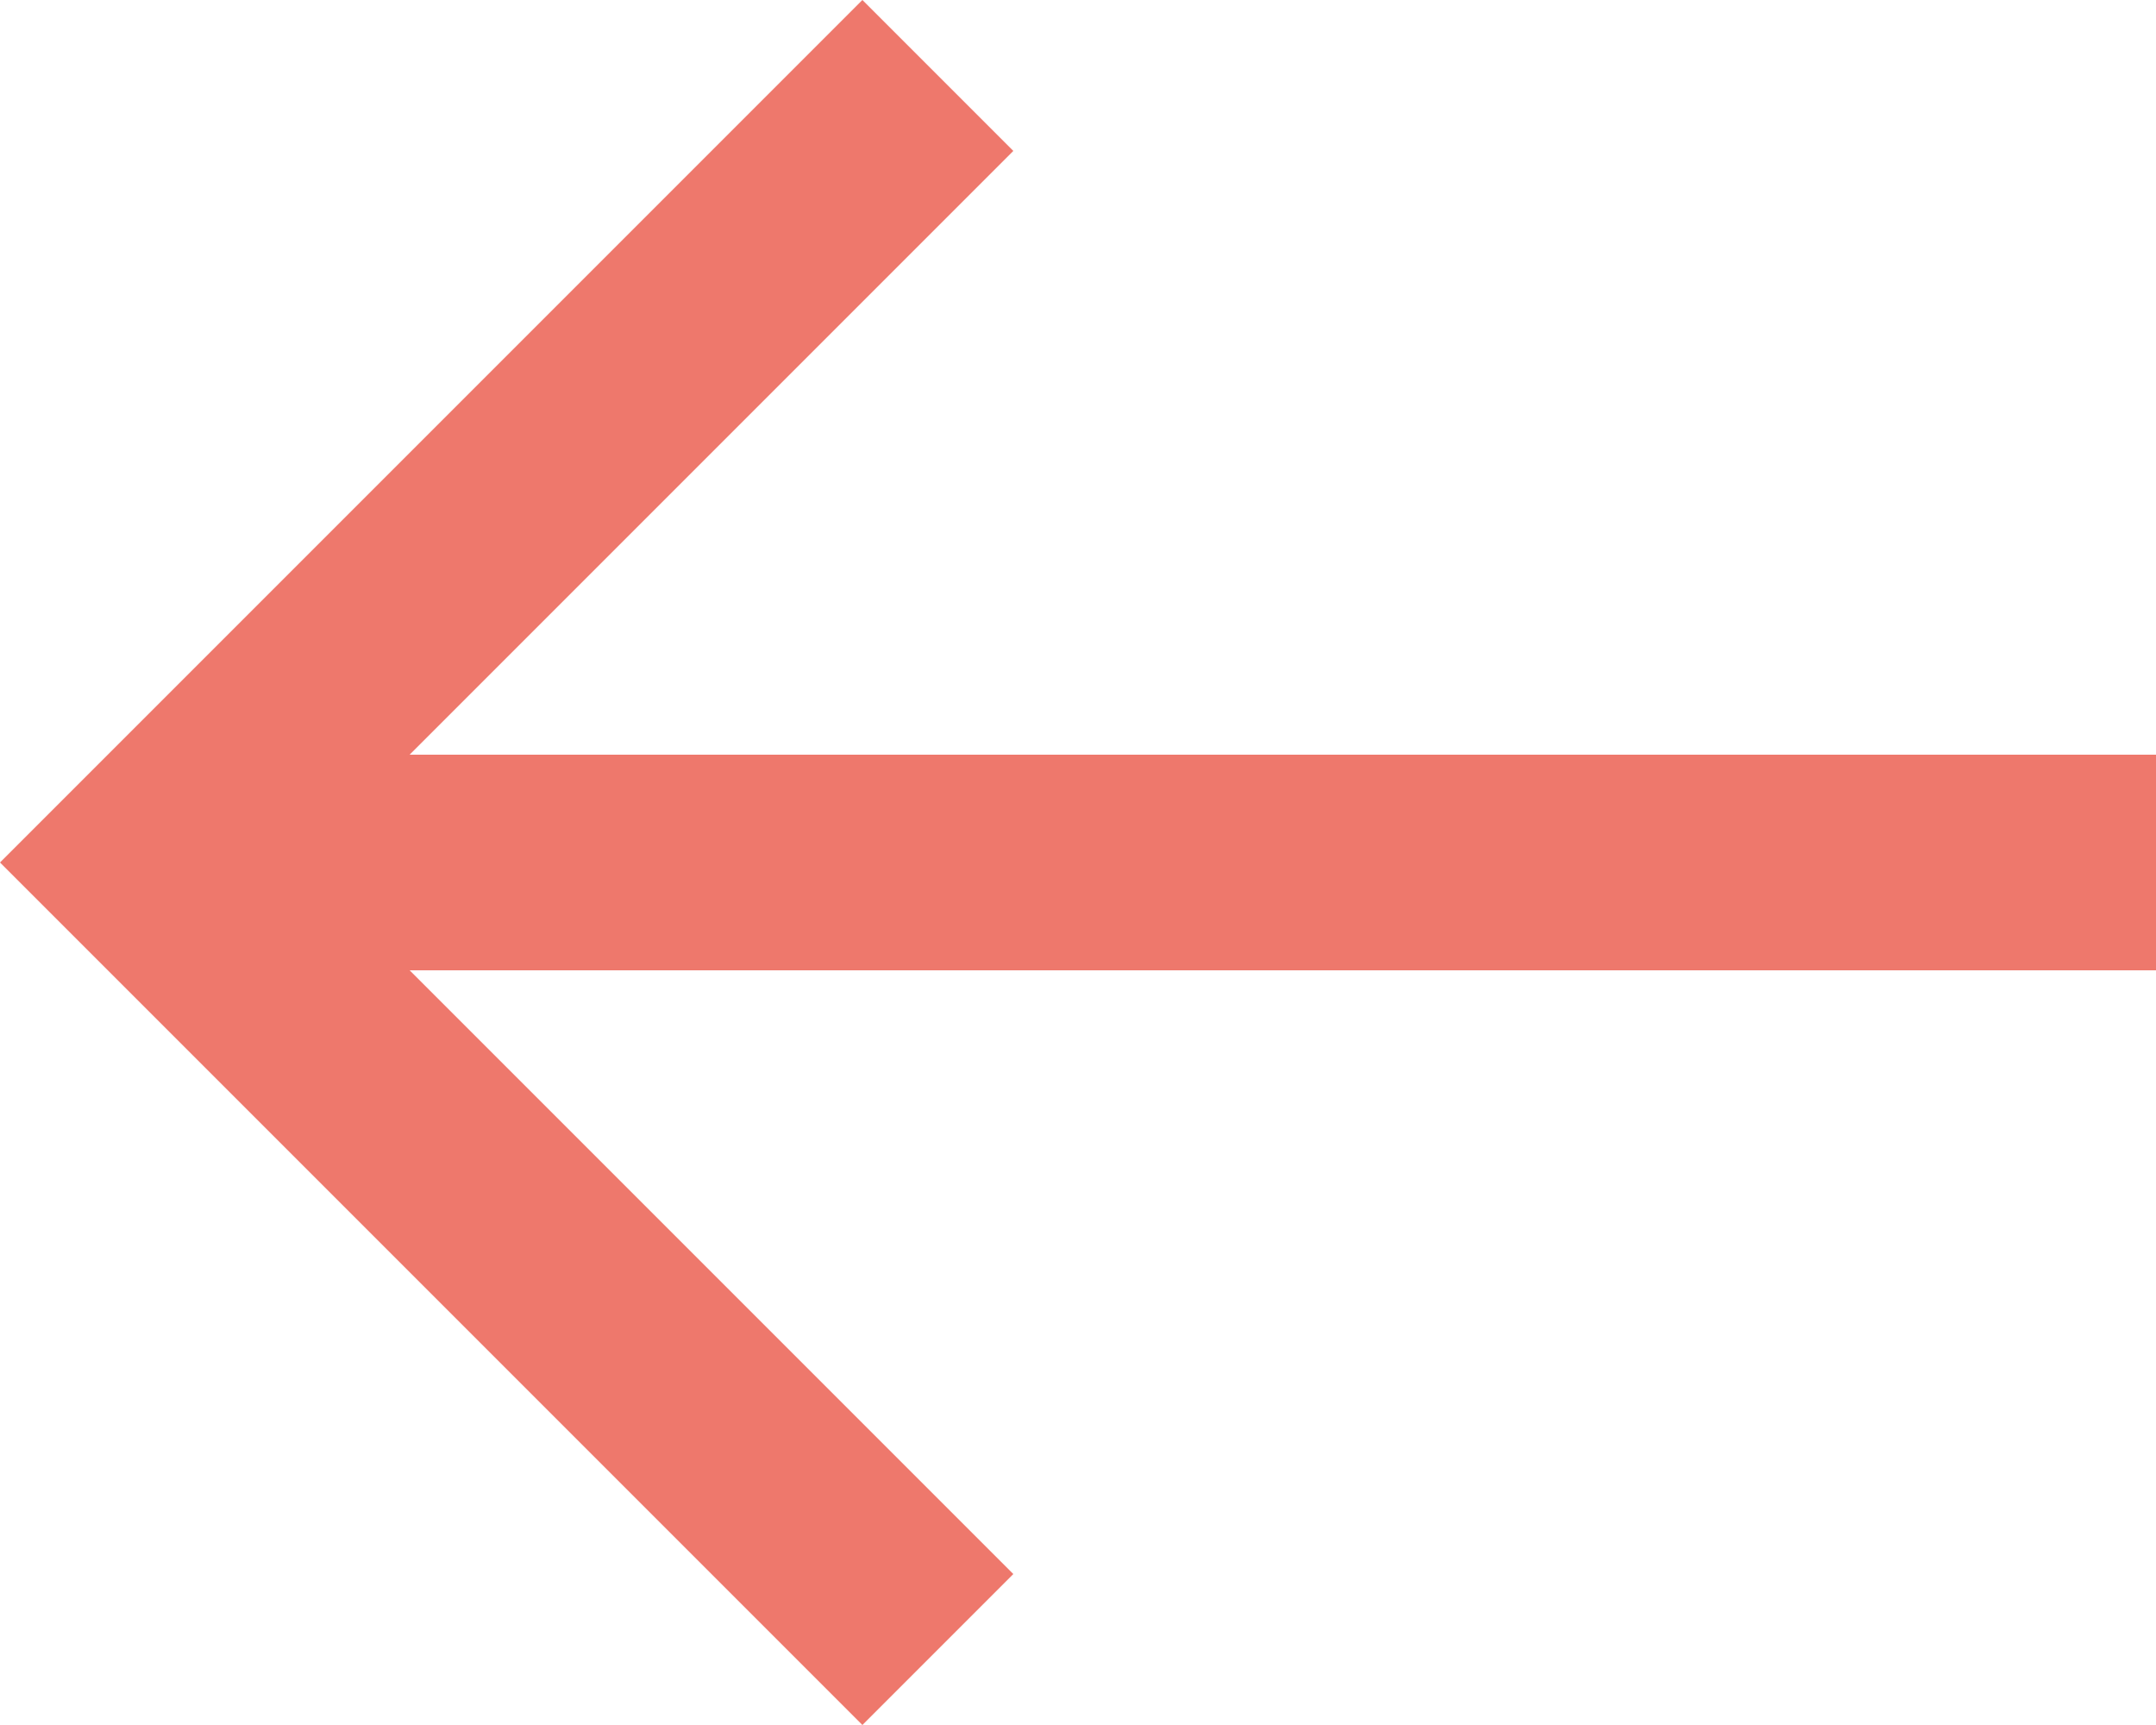 <svg xmlns="http://www.w3.org/2000/svg" width="20" height="16" viewBox="0 0 20 16">
  <path id="right-arrow" d="M8,2,9.4,3.4,3.8,9H20v2H3.8l5.6,5.6L8,18,0,10Z" transform="translate(0 -2)" fill="#ee786c"/>
</svg>

